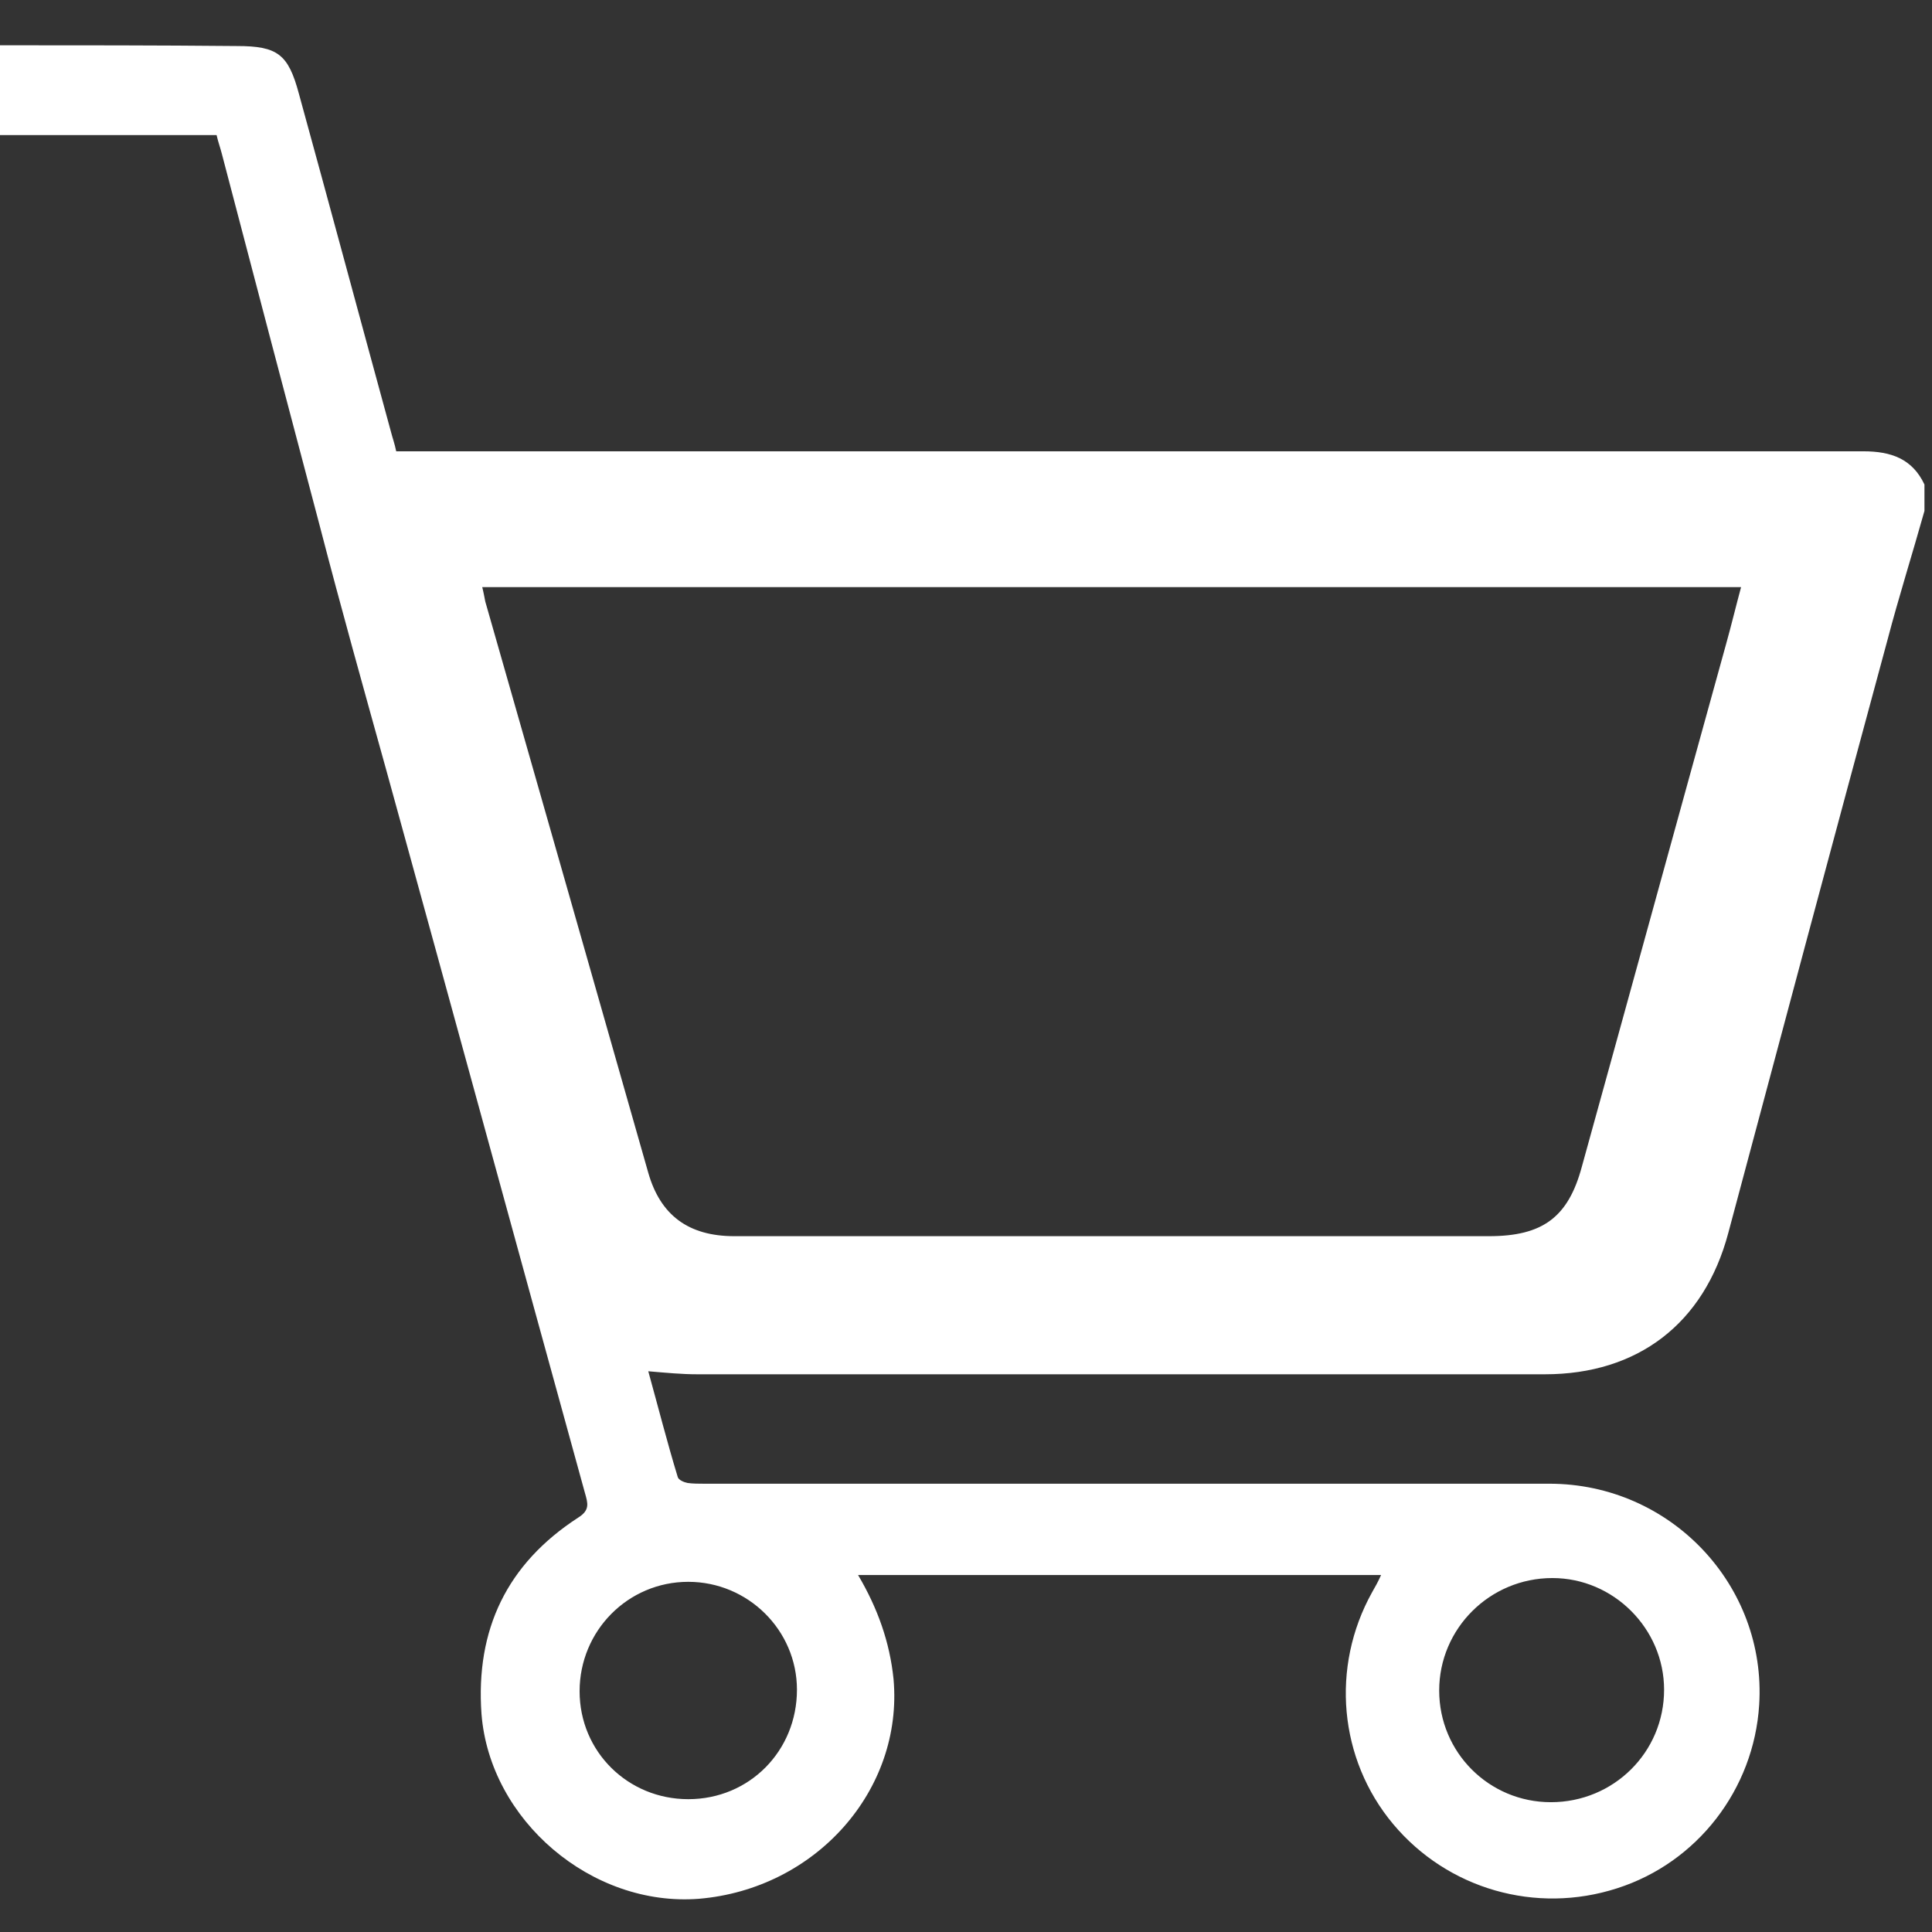 <?xml version="1.0" encoding="utf-8"?>
<!-- Generator: Adobe Illustrator 26.0.1, SVG Export Plug-In . SVG Version: 6.00 Build 0)  -->
<svg version="1.1" xmlns="http://www.w3.org/2000/svg" xmlns:xlink="http://www.w3.org/1999/xlink" x="0px" y="0px"
	 viewBox="0 0 256 256" style="enable-background:new 0 0 256 256;" xml:space="preserve">
<rect x="0" y="0" width="256" height="256" fill="#333333" stroke="none"/>
<style type="text/css">
	.st0{display:none;}
	.st1{display:inline;}
	.st2{fill:#FFFFFF;}
</style>
<g id="Слой_1" class="st0">
	<g class="st1">
		<path class="st0" d="M255,67.6c0,63,0,125.9,0,188.9c-85,0-170,0-255,0C0,177,0,97.4,0,17.9c9.5,0,19.1,0,28.7,0
			c0.3,0.9,0.5,1.7,0.7,2.5c4.3,16.4,8.6,32.8,12.9,49.2c2.9,10.8,5.9,21.5,8.8,32.3c8.8,31.9,17.5,63.8,26.3,95.7
			c0.4,1.3,0.6,2.3-0.9,3.3c-9.4,6.1-13.6,14.8-12.8,26c1.1,14.1,14.6,25.7,28.8,24.5c15.5-1.3,27.1-14.4,25.8-29.1
			c-0.4-4.9-2.1-9.4-4.7-13.8c23.2,0,46.1,0,69.3,0c-0.5,0.9-0.9,1.6-1.2,2.3c-5.4,9.9-4.3,22.1,2.8,30.7c7.2,8.7,19,12,29.7,8.5
			c10.5-3.4,18-13.1,18.8-24.3c1.1-15.7-11.7-29.2-27.8-29.3c-37.4,0-74.7,0-112.1,0c-0.8,0-1.5,0.1-2.2-0.1
			c-0.5-0.1-1.2-0.4-1.3-0.8c-1.3-4.6-2.6-9.3-3.9-14c2.4,0.1,4.5,0.4,6.5,0.4c37.4,0,74.9,0,112.3,0c12.4,0,21.1-6.7,24.3-18.7
			c7.1-26.2,14.1-52.4,21.1-78.6C251.6,79,253.4,73.3,255,67.6z"/>
		<path class="st0" d="M0,6c0-1.5,0-3,0-4.5c85,0,170,0,255,0c0,20.9,0,41.8,0,62.6c-1.6-3.5-4.4-4.4-8.1-4.4
			c-63.7,0.1-127.5,0-191.2,0c-1.1,0-2.1,0-3.2,0c-0.3-1-0.5-1.8-0.7-2.6c-4.1-14.9-8.1-29.9-12.2-44.8c-1.4-5.2-2.9-6.3-8.2-6.3
			C20.9,6,10.5,6,0,6z"/>
		<path d="M0,6C10.5,6,20.9,6,31.4,6.1c5.4,0,6.8,1.1,8.2,6.3c4.1,14.9,8.1,29.8,12.2,44.8c0.2,0.8,0.5,1.6,0.7,2.6
			c1.1,0,2.1,0,3.2,0c63.7,0,127.5,0,191.2,0c3.7,0,6.5,1,8.1,4.4c0,1.2,0,2.3,0,3.5c-1.6,5.7-3.4,11.4-4.9,17.1
			c-7.1,26.2-14.1,52.4-21.1,78.6c-3.2,12-12,18.7-24.3,18.7c-37.4,0-74.9,0-112.3,0c-2.1,0-4.1-0.2-6.5-0.4c1.3,4.7,2.5,9.4,3.9,14
			c0.1,0.4,0.8,0.7,1.3,0.8c0.7,0.1,1.5,0.1,2.2,0.1c37.3,0,74.7,0,112,0c16.1,0,28.8,13.5,27.8,29.3c-0.7,11.2-8.2,20.9-18.8,24.3
			c-10.8,3.5-22.5,0.1-29.7-8.5c-7.2-8.6-8.3-20.8-2.8-30.7c0.4-0.7,0.8-1.4,1.2-2.3c-23.2,0-46.1,0-69.3,0
			c2.6,4.4,4.2,8.9,4.7,13.8c1.3,14.7-10.3,27.8-25.8,29.1c-14.2,1.1-27.7-10.4-28.8-24.5c-0.8-11.2,3.4-19.9,12.8-26
			c1.6-1,1.3-1.9,0.9-3.3c-8.8-31.9-17.5-63.8-26.3-95.7c-3-10.8-6-21.5-8.8-32.3C38,53.2,33.7,36.8,29.4,20.4
			c-0.2-0.8-0.5-1.6-0.7-2.5c-9.6,0-19.1,0-28.7,0C0,13.9,0,9.9,0,6z M55.4,71.8c0.2,0.9,0.3,1.6,0.5,2.2c8,29,16,58,24,87
			c1.8,6.5,5.9,9.6,12.7,9.6c37.1,0,74.2,0,111.3,0c7.9,0,11.7-2.9,13.7-10.5c7.1-26.5,14.2-53.1,21.2-79.6c0.8-2.8,1.5-5.7,2.3-8.7
			C179.1,71.8,117.4,71.8,55.4,71.8z M205.6,239.7c8.8,0,15.9-7,15.9-15.7c0-8.6-7.1-15.6-15.7-15.7c-8.7,0-15.9,7.1-15.9,15.8
			C189.9,232.7,196.9,239.7,205.6,239.7z M90.9,239.7c8.8,0,15.7-7,15.7-15.8c-0.1-8.6-7.1-15.6-15.7-15.6
			c-8.7,0-15.7,7.1-15.7,15.9C75.2,232.8,82.2,239.7,90.9,239.7z"/>
		<path class="st0" d="M55.4,71.8c62,0,123.7,0,185.7,0c-0.8,3-1.5,5.9-2.3,8.7c-7.1,26.5-14.2,53.1-21.2,79.6
			c-2,7.6-5.8,10.5-13.7,10.5c-37.1,0-74.2,0-111.3,0c-6.8,0-10.9-3.1-12.7-9.6c-8-29-16-58-24-87C55.7,73.3,55.6,72.7,55.4,71.8z"
			/>
		<path class="st0" d="M205.6,239.7c-8.7,0-15.7-7-15.7-15.6c0-8.7,7.1-15.8,15.9-15.8c8.6,0,15.7,7.1,15.7,15.7
			C221.5,232.7,214.4,239.7,205.6,239.7z"/>
		<path class="st0" d="M90.9,239.7c-8.7,0-15.7-6.9-15.7-15.5c-0.1-8.8,6.9-15.9,15.7-15.9c8.6,0,15.7,7,15.7,15.6
			C106.7,232.7,99.7,239.7,90.9,239.7z"/>
	</g>
</g>
<g id="Слой_1__x28_копия_x29_">
	<g>
		<path class="st0" d="M255,67.6c0,63,0,125.9,0,188.9c-85,0-170,0-255,0C0,177,0,97.4,0,17.9c9.5,0,19.1,0,28.7,0
			c0.3,0.9,0.5,1.7,0.7,2.5c4.3,16.4,8.6,32.8,12.9,49.2c2.9,10.8,5.9,21.5,8.8,32.3c8.8,31.9,17.5,63.8,26.3,95.7
			c0.4,1.3,0.6,2.3-0.9,3.3c-9.4,6.1-13.6,14.8-12.8,26c1.1,14.1,14.6,25.7,28.8,24.5c15.5-1.3,27.1-14.4,25.8-29.1
			c-0.4-4.9-2.1-9.4-4.7-13.8c23.2,0,46.1,0,69.3,0c-0.5,0.9-0.9,1.6-1.2,2.3c-5.4,9.9-4.3,22.1,2.8,30.7c7.2,8.7,19,12,29.7,8.5
			c10.5-3.4,18-13.1,18.8-24.3c1.1-15.7-11.7-29.2-27.8-29.3c-37.4,0-74.7,0-112.1,0c-0.8,0-1.5,0.1-2.2-0.1
			c-0.5-0.1-1.2-0.4-1.3-0.8c-1.3-4.6-2.6-9.3-3.9-14c2.4,0.1,4.5,0.4,6.5,0.4c37.4,0,74.9,0,112.3,0c12.4,0,21.1-6.7,24.3-18.7
			c7.1-26.2,14.1-52.4,21.1-78.6C251.6,79,253.4,73.3,255,67.6z"/>
		<path class="st0" d="M0,6c0-1.5,0-3,0-4.5c85,0,170,0,255,0c0,20.9,0,41.8,0,62.6c-1.6-3.5-4.4-4.4-8.1-4.4
			c-63.7,0.1-127.5,0-191.2,0c-1.1,0-2.1,0-3.2,0c-0.3-1-0.5-1.8-0.7-2.6c-4.1-14.9-8.1-29.9-12.2-44.8c-1.4-5.2-2.9-6.3-8.2-6.3
			C20.9,6,10.5,6,0,6z"/>
		<path class="st2" d="M0,6C10.5,6,20.9,6,31.4,6.1c5.4,0,6.8,1.1,8.2,6.3c4.1,14.9,8.1,29.8,12.2,44.8c0.2,0.8,0.5,1.6,0.7,2.6
			c1.1,0,2.1,0,3.2,0c63.7,0,127.5,0,191.2,0c3.7,0,6.5,1,8.1,4.4c0,1.2,0,2.3,0,3.5c-1.6,5.7-3.4,11.4-4.9,17.1
			c-7.1,26.2-14.1,52.4-21.1,78.6c-3.2,12-12,18.7-24.3,18.7c-37.4,0-74.9,0-112.3,0c-2.1,0-4.1-0.2-6.5-0.4c1.3,4.7,2.5,9.4,3.9,14
			c0.1,0.4,0.8,0.7,1.3,0.8c0.7,0.1,1.5,0.1,2.2,0.1c37.3,0,74.7,0,112,0c16.1,0,28.8,13.5,27.8,29.3c-0.7,11.2-8.2,20.9-18.8,24.3
			c-10.8,3.5-22.5,0.1-29.7-8.5c-7.2-8.6-8.3-20.8-2.8-30.7c0.4-0.7,0.8-1.4,1.2-2.3c-23.2,0-46.1,0-69.3,0
			c2.6,4.4,4.2,8.9,4.7,13.8c1.3,14.7-10.3,27.8-25.8,29.1c-14.2,1.1-27.7-10.4-28.8-24.5c-0.8-11.2,3.4-19.9,12.8-26
			c1.6-1,1.3-1.9,0.9-3.3c-8.8-31.9-17.5-63.8-26.3-95.7c-3-10.8-6-21.5-8.8-32.3C38,53.2,33.7,36.8,29.4,20.4
			c-0.2-0.8-0.5-1.6-0.7-2.5c-9.6,0-19.1,0-28.7,0C0,13.9,0,9.9,0,6z M63.9,77.8c0.2,0.8,0.3,1.4,0.4,1.9
			c7.2,25.2,14.4,50.4,21.6,75.7c1.6,5.6,5.3,8.4,11.4,8.4c33.3,0,66.6,0,100,0c7.1,0,10.5-2.5,12.3-9.2
			c6.4-23.1,12.7-46.1,19.1-69.2c0.7-2.5,1.3-5,2-7.6C175,77.8,119.6,77.8,63.9,77.8z M205.5,238.8c8.3,0,15-6.6,15-14.9
			c0-8.1-6.7-14.8-14.8-14.8c-8.3,0-15,6.7-15,14.9C190.7,232.2,197.3,238.8,205.5,238.8z M91.2,238.4c8.1,0,14.4-6.4,14.4-14.5
			c0-7.9-6.5-14.3-14.4-14.3c-8,0-14.4,6.5-14.4,14.5C76.8,232.1,83.2,238.4,91.2,238.4z"/>
		<path class="st0" d="M55.4,71.8c62,0,123.7,0,185.7,0c-0.8,3-1.5,5.9-2.3,8.7c-7.1,26.5-14.2,53.1-21.2,79.6
			c-2,7.6-5.8,10.5-13.7,10.5c-37.1,0-74.2,0-111.3,0c-6.8,0-10.9-3.1-12.7-9.6c-8-29-16-58-24-87C55.7,73.3,55.6,72.7,55.4,71.8z"
			/>
		<path class="st0" d="M205.6,239.7c-8.7,0-15.7-7-15.7-15.6c0-8.7,7.1-15.8,15.9-15.8c8.6,0,15.7,7.1,15.7,15.7
			C221.5,232.7,214.4,239.7,205.6,239.7z"/>
		<path class="st0" d="M90.9,239.7c-8.7,0-15.7-6.9-15.7-15.5c-0.1-8.8,6.9-15.9,15.7-15.9c8.6,0,15.7,7,15.7,15.6
			C106.7,232.7,99.7,239.7,90.9,239.7z"/>
	</g>
</g>
</svg>
